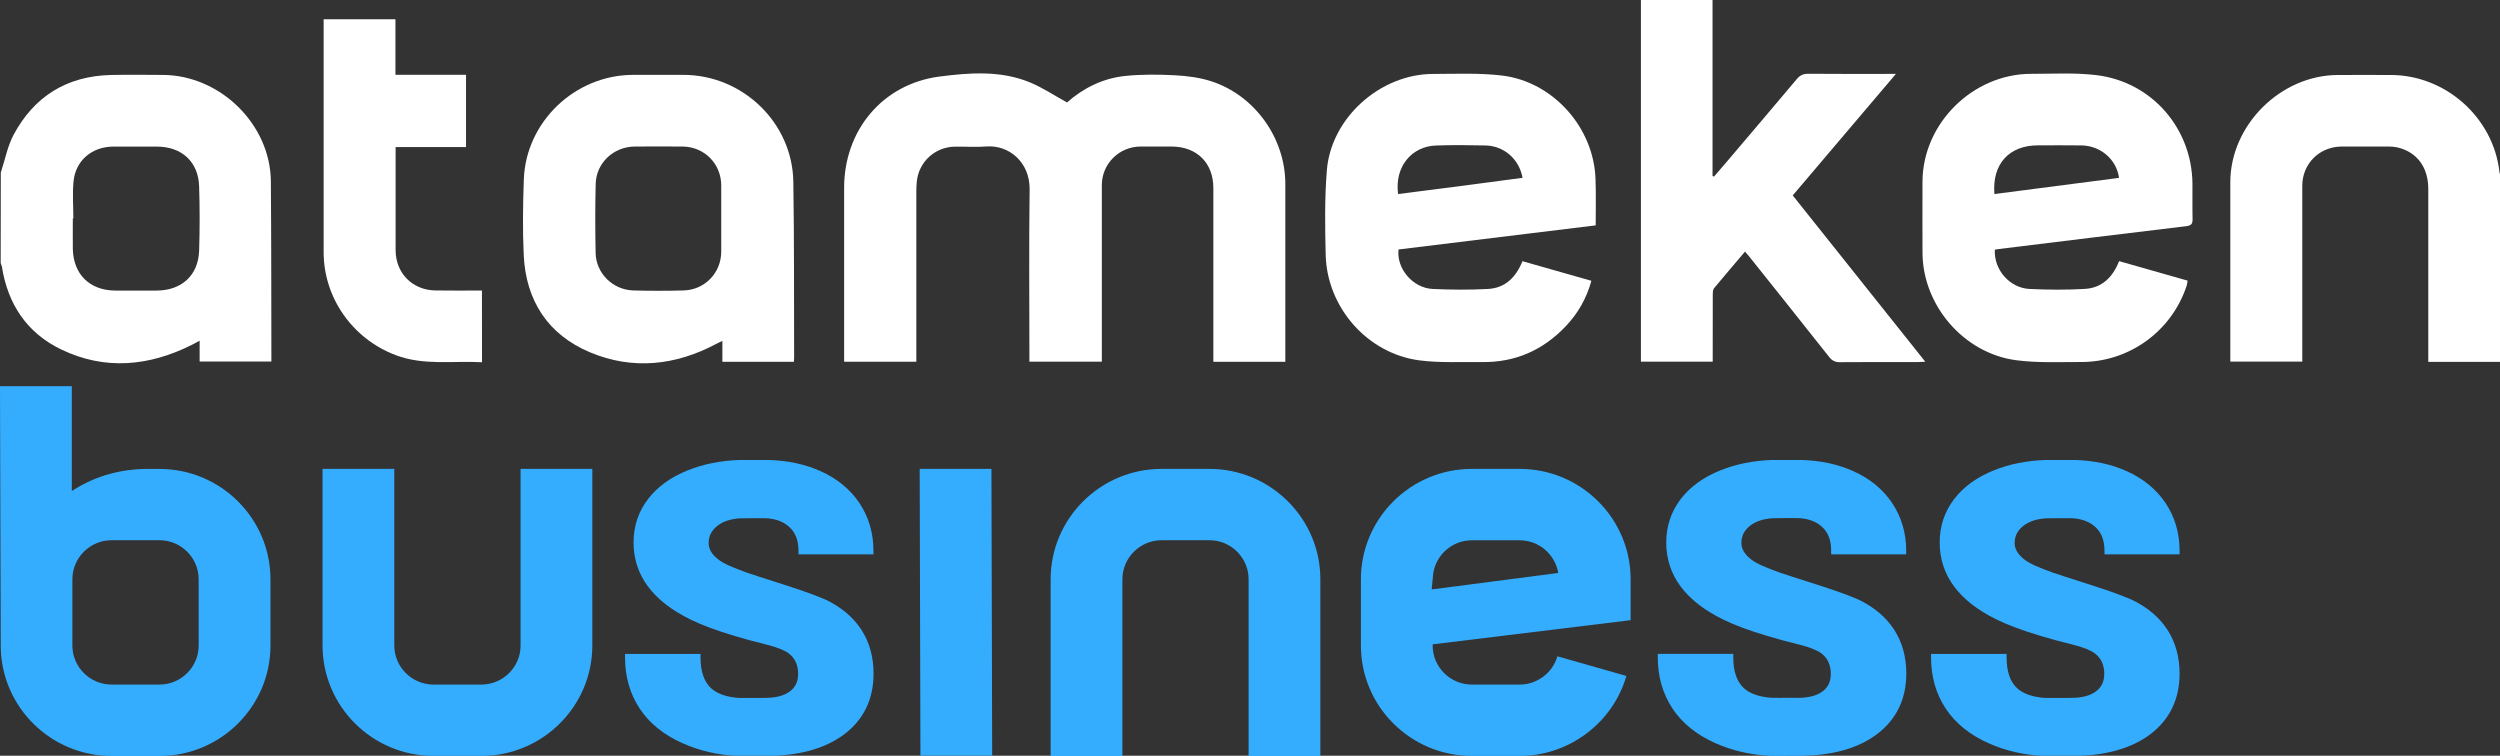 <svg fill="none" Googl="true" version="1.1" viewBox="0 0 800 241.84" xmlns="http://www.w3.org/2000/svg">
 <rect x="0" y="0" width="800" height="241.84" fill="#333333" stroke="none"/>
 <g transform="matrix(1.861 0 0 1.861 0 -1.456)" clip-path="url(#a)">
  <path d="m0.129 112.04c0.138 10.349 8.639 18.732 19.077 18.732h8.214c10.527 0 19.087-8.521 19.087-18.987v-11.381c0-10.466-8.56-18.987-19.087-18.987h-2.135c-4.389 0-8.728 1.169-12.445 3.489-0.168 0.108-0.326 0.206-0.494 0.315v-18.034h-12.346zm12.316-11.646c0-3.705 3.025-6.722 6.751-6.722h8.214c3.727 0 6.751 3.017 6.751 6.722v11.381c0 3.705-3.025 6.722-6.751 6.722h-8.214c-3.727 0-6.751-3.017-6.751-6.722z" fill="#35adff"/>
  <path d="m261.3 81.408h-8.204c-10.527 0-19.087 8.521-19.087 18.987v11.381c0 10.476 8.56 18.987 19.087 18.987h8.204c8.472 0 16.014-5.651 18.356-13.749l-11.861-3.381c-0.821 2.86-3.49 4.865-6.495 4.865h-8.204c-3.726 0-6.751-3.017-6.751-6.722v-0.197l33.865-4.137h0.178v-7.047c0-10.466-8.56-18.987-19.088-18.987zm-14.846 17.896c0.524-3.184 3.291-5.621 6.642-5.621h8.204c3.351 0 6.109 2.447 6.643 5.621l-21.766 2.831z" fill="#35adff"/>
  <path d="m158.27 130.72h12.336l-0.128-49.315h-12.336z" fill="#35adff"/>
  <path d="m207.95 81.408h-8.204c-10.527 0-19.087 8.521-19.087 18.987v30.378h12.336v-30.378c0-3.705 3.025-6.722 6.751-6.722h8.204c3.727 0 6.751 3.017 6.751 6.722v30.378h12.336v-30.378c0-10.466-8.56-18.987-19.087-18.987z" fill="#35adff"/>
  <path d="m150.19 96.101v-0.609c0-3.056-0.811-5.808-2.402-8.196-1.592-2.378-3.855-4.236-6.722-5.513-2.639-1.179-5.624-1.818-8.896-1.907h-1.344c-1.137 0-3.41-0.01-3.697 0-3.183 0.108-6.138 0.698-8.788 1.749-2.965 1.179-5.298 2.85-6.919 4.983-1.65 2.152-2.481 4.658-2.481 7.459 0 5.612 3.292 10.064 9.786 13.238 1.947 0.963 4.448 1.887 7.621 2.84 1.631 0.492 3.46 0.983 5.446 1.474 1.79 0.443 3.163 0.993 3.855 1.534 1.068 0.835 1.592 1.995 1.592 3.508 0 1.317-0.475 2.3-1.433 3.017-0.999 0.737-2.383 1.101-4.221 1.101l-0.771 0.01c-1.127 0-3.47 0.019-3.806 0-2.115-0.158-3.706-0.718-4.734-1.661-1.206-1.101-1.819-2.88-1.819-5.287v-0.61h-12.979v0.61c0 3.302 0.85 6.25 2.521 8.785 1.68 2.536 4.191 4.56 7.483 6.005 2.846 1.258 5.99 1.975 9.35 2.143 0.178 9e-3 0.692 9e-3 1.364 9e-3 0.752 0 1.71-9e-3 2.62-9e-3h0.781c5.713 0 10.28-1.249 13.561-3.725 3.351-2.526 5.051-6.044 5.051-10.447 0-5.739-2.846-10.132-8.253-12.717-2.491-1.061-4.814-1.818-8.333-2.948l-0.296-0.098c-1.147-0.364-4.32-1.376-4.883-1.583-2.343-0.855-3.895-1.484-4.834-2.201-1.186-0.894-1.759-1.838-1.759-2.889 0-1.228 0.514-2.221 1.581-3.027 0.939-0.708 2.204-1.12 3.756-1.228 0.257-0.02 3.529-0.029 3.984-0.029 0.237 0 0.474 0.01 0.701 0.02 1.572 0.108 2.857 0.6 3.806 1.454 1.087 0.973 1.621 2.319 1.621 4.137v0.609z" fill="#35adff"/>
  <path d="m327.77 96.101v-0.609c0-3.056-0.81-5.808-2.401-8.196-1.592-2.378-3.855-4.236-6.722-5.513-2.639-1.179-5.624-1.818-8.896-1.907h-1.354c-1.137 0-3.411-0.01-3.697 0-3.183 0.108-6.139 0.698-8.788 1.749-2.965 1.179-5.288 2.85-6.919 4.983-1.641 2.152-2.481 4.658-2.481 7.459 0 5.612 3.292 10.064 9.786 13.238 1.947 0.963 4.448 1.887 7.621 2.84 1.631 0.492 3.46 0.983 5.446 1.474 1.789 0.443 3.163 0.993 3.855 1.534 1.068 0.835 1.592 1.995 1.592 3.508 0 1.317-0.465 2.3-1.434 3.017-0.998 0.737-2.382 1.101-4.22 1.101l-0.761-0.01c-1.127 0-3.47 0.02-3.806 0-2.115-0.157-3.707-0.717-4.735-1.661-1.206-1.101-1.818-2.879-1.818-5.287v-0.609h-12.979v0.609c0 3.302 0.85 6.25 2.521 8.786 1.68 2.535 4.191 4.56 7.482 6.004 2.847 1.258 5.99 1.976 9.351 2.143 0.178 0.01 0.692 0.01 1.364 0.01 0.751 0 1.71-0.01 2.62-0.01h0.781c5.713 0 10.28-1.248 13.561-3.725 3.351-2.526 5.051-6.044 5.051-10.447 0-5.739-2.847-10.132-8.253-12.717-2.491-1.061-4.814-1.818-8.333-2.948l-0.297-0.098c-1.146-0.364-4.319-1.376-4.883-1.582-2.342-0.855-3.894-1.484-4.833-2.201-1.186-0.894-1.76-1.838-1.76-2.889 0-1.228 0.514-2.221 1.582-3.027 0.939-0.708 2.204-1.12 3.756-1.228 0.257-0.02 3.529-0.029 3.983-0.029 0.238 0 0.475 0.01 0.702 0.02 1.572 0.108 2.857 0.6 3.806 1.454 1.087 0.973 1.611 2.319 1.611 4.137v0.629z" fill="#35adff"/>
  <path d="m374.78 96.101v-0.609c0-3.056-0.811-5.808-2.402-8.196-1.592-2.378-3.855-4.236-6.722-5.513-2.639-1.179-5.624-1.818-8.896-1.907h-1.344c-1.137 0-3.411-0.01-3.697 0-3.183 0.108-6.138 0.698-8.788 1.749-2.965 1.179-5.298 2.85-6.919 4.983-1.651 2.152-2.481 4.658-2.481 7.459 0 5.612 3.292 10.064 9.786 13.238 1.957 0.963 4.448 1.887 7.621 2.84 1.631 0.492 3.46 0.983 5.446 1.474 1.789 0.443 3.163 0.993 3.855 1.534 1.068 0.835 1.592 1.995 1.592 3.508 0 1.317-0.475 2.3-1.443 3.017-0.999 0.737-2.383 1.101-4.221 1.101l-0.771 0.01c-1.127 0-3.47 0.019-3.806 0-2.105-0.158-3.706-0.718-4.734-1.661-1.206-1.101-1.819-2.88-1.819-5.287v-0.61h-12.989v0.61c0 3.302 0.851 6.25 2.521 8.785 1.68 2.536 4.191 4.56 7.483 6.005 2.846 1.258 5.99 1.975 9.351 2.143 0.177 9e-3 0.691 9e-3 1.364 9e-3 0.751 0 1.71-9e-3 2.619-9e-3h0.781c5.713 0 10.28-1.249 13.562-3.725 3.35-2.526 5.051-6.044 5.051-10.447 0-5.739-2.847-10.132-8.254-12.717-2.491-1.061-4.814-1.818-8.333-2.948l-0.296-0.098c-1.147-0.364-4.32-1.376-4.883-1.583-2.343-0.855-3.895-1.484-4.834-2.201-1.186-0.894-1.759-1.838-1.759-2.889 0-1.228 0.514-2.221 1.581-3.027 0.939-0.708 2.204-1.12 3.756-1.228 0.257-0.02 3.529-0.029 3.984-0.029 0.237 0 0.474 0.01 0.702 0.02 1.571 0.108 2.856 0.6 3.805 1.454 1.088 0.973 1.621 2.319 1.621 4.137v0.609z" fill="#35adff"/>
  <path d="m74.55 130.76h8.214c10.527 0 19.087-8.521 19.087-18.987v-30.368h-12.336v30.368c0 3.705-3.025 6.722-6.751 6.722h-8.214c-3.727 0-6.751-3.017-6.751-6.722v-30.368h-12.336v30.368c0 10.466 8.56 18.987 19.087 18.987z" fill="#35adff"/>
  <path d="m0.138 30.452c0.722-2.172 1.147-4.511 2.204-6.496 3.529-6.594 9.143-10.103 16.725-10.28 2.965-0.069 5.931-0.02 8.886-0.01 9.885 0.02 18.544 8.481 18.623 18.299 0.079 10.014 0.069 20.029 0.089 30.053v0.924h-12.336v-3.577c-0.553 0.295-0.919 0.501-1.285 0.688-7.394 3.715-14.995 4.452-22.547 0.806-5.852-2.821-9.153-7.774-10.161-14.181-0.04-0.226-0.138-0.432-0.217-0.649 0.02-5.199 0.02-10.388 0.02-15.577zm12.474 7.882h-0.089c0 1.73-0.02 3.459 0 5.189 0.059 4.403 2.896 7.204 7.305 7.223 2.372 0.01 4.745 0.01 7.117 0 4.29-0.02 7.157-2.624 7.295-6.85 0.119-3.685 0.119-7.39 0-11.076-0.129-4.226-2.995-6.83-7.285-6.83h-7.473c-3.657 0.01-6.504 2.398-6.84 6.005-0.198 2.083-0.03 4.216-0.03 6.339z" fill="#fff"/>
  <path d="m430 63.001h-12.455v-1.563c0-9.395 0.01-18.781 0-28.176 0-3.774-2.016-6.417-5.416-7.154-0.455-0.098-0.939-0.128-1.414-0.128-2.689-0.01-5.377-0.01-8.066 0-3.805 0.02-6.761 2.938-6.771 6.732-0.01 9.592 0 19.174 0 28.766v1.484h-12.375v-1.248c0-9.867-0.01-19.724 0-29.591 0.01-9.808 8.609-18.397 18.464-18.446 3.045-0.02 6.089 0 9.134 0 9.41 0.01 17.604 7.302 18.672 16.609 0.029 0.305 0.148 0.59 0.227 0.884v31.832z" fill="#fff"/>
  <path d="m183.47 18.403c2.718-2.408 6.138-4.187 10.102-4.57 2.778-0.275 5.615-0.256 8.412-0.108 2.105 0.108 4.27 0.383 6.267 1.022 7.532 2.437 12.761 9.808 12.761 17.67v29.247 1.327h-12.376v-1.337-28.539c0-4.324-2.846-7.135-7.206-7.135-1.779 0-3.558-0.01-5.337 0-3.667 0.029-6.623 2.968-6.633 6.614-0.01 9.631 0 19.262 0 28.893v1.484h-12.454v-1.425c0-9.395-0.089-18.79 0.039-28.176 0.059-4.649-3.499-7.705-7.473-7.4-1.769 0.138-3.558 0.01-5.337 0.029-3.44 0.029-6.267 2.614-6.593 6.024-0.06 0.59-0.079 1.179-0.079 1.759v27.714 1.484h-12.415v-1.258c0-9.552-0.01-19.105 0-28.657 9e-3 -9.867 6.593-17.857 16.438-19.124 5.11-0.658 10.458-1.061 15.449 0.983 2.185 0.884 4.191 2.241 6.435 3.479z" fill="#fff"/>
  <path d="m274.38 39.533c-11.387 1.396-22.666 2.771-33.904 4.147-0.366 3.302 2.461 6.634 5.891 6.791 3.153 0.147 6.326 0.167 9.479 0 2.936-0.157 4.804-1.956 5.941-4.776 3.924 1.111 7.838 2.231 11.851 3.371-0.83 3.017-2.293 5.582-4.369 7.774-3.904 4.137-8.708 6.28-14.451 6.201-3.588-0.049-7.225 0.167-10.764-0.295-8.916-1.169-15.885-9.091-16.102-18.142-0.119-4.865-0.188-9.759 0.207-14.604 0.752-8.982 9.183-16.481 18.228-16.501 3.944-0.01 7.937-0.187 11.832 0.265 8.826 1.032 15.864 8.973 16.131 17.837 0.099 2.575 0.03 5.169 0.03 7.931zm-12.573-8.177c-0.603-3.253-3.213-5.503-6.406-5.562-2.836-0.059-5.693-0.098-8.53 0.01-4.023 0.157-7.097 3.499-6.474 8.344 3.558-0.452 7.116-0.904 10.675-1.366 3.558-0.472 7.117-0.953 10.735-1.425z" fill="#fff"/>
  <path d="m343.01 43.719c-0.178 3.44 2.56 6.604 6 6.752 3.153 0.147 6.336 0.177 9.479-0.01 2.926-0.167 4.794-1.985 5.891-4.776 3.924 1.12 7.809 2.221 11.773 3.351-0.05 0.314-0.06 0.58-0.139 0.826-2.56 7.852-9.884 13.189-18.177 13.169-3.707-0.01-7.463 0.177-11.121-0.305-9.044-1.169-16.112-9.444-16.141-18.486-0.01-4.088-0.02-8.177 0-12.265 0.049-9.965 8.659-18.496 18.682-18.496 3.756 0 7.542-0.226 11.248 0.226 9.49 1.16 16.379 9.12 16.488 18.614 0.02 2.044-0.03 4.088 0.02 6.132 0.019 0.855-0.247 1.12-1.117 1.228-10.784 1.287-21.569 2.624-32.343 3.941-0.158 0.02-0.316 0.059-0.543 0.098zm21.36-12.353c-0.425-3.164-3.183-5.533-6.464-5.582-2.491-0.039-4.982-0.01-7.473-0.01-4.982 0-7.918 3.233-7.493 8.373 7.117-0.924 14.234-1.848 21.43-2.781z" fill="#fff"/>
  <path d="m308.26 34.383c7.572 9.493 15.104 18.948 22.794 28.598-0.544 0.029-0.899 0.059-1.255 0.059-4.468 0-8.936-0.02-13.404 0.02-0.84 0.01-1.364-0.256-1.878-0.904-4.586-5.808-9.212-11.587-13.828-17.375-0.168-0.216-0.356-0.423-0.633-0.737-1.809 2.133-3.598 4.206-5.338 6.319-0.207 0.256-0.207 0.737-0.207 1.12-0.02 3.381-0.01 6.761-0.01 10.142v1.346h-12.346v-62.189h12.316v30.259c0.079 0.039 0.168 0.079 0.247 0.108 0.673-0.786 1.355-1.562 2.027-2.349 4.082-4.806 8.164-9.602 12.217-14.427 0.563-0.678 1.137-0.914 2.007-0.904 4.547 0.039 9.093 0.02 13.64 0.02h1.394c-6.02 7.076-11.861 13.965-17.743 20.894z" fill="#fff"/>
  <path d="m136.51 62.991h-12.296v-3.597c-0.465 0.226-0.761 0.373-1.058 0.521-7.008 3.725-14.372 4.521-21.687 1.454-7.255-3.037-11.06-8.914-11.416-16.766-0.198-4.314-0.138-8.648 0.02-12.963 0.346-9.926 8.817-17.975 18.79-17.984h8.649c10.191 0.01 18.741 8.216 18.9 18.378 0.158 10.093 0.108 20.186 0.138 30.279 0 0.206-0.02 0.393-0.04 0.678zm-12.494-24.569c0-1.926 0.01-3.852 0-5.779-0.02-3.735-2.926-6.644-6.682-6.663-2.728-0.02-5.456-0.02-8.174 0-3.638 0.02-6.633 2.791-6.732 6.408-0.099 3.961-0.089 7.931-0.01 11.901 0.079 3.499 2.946 6.329 6.475 6.437 2.886 0.079 5.772 0.079 8.649 0 3.657-0.098 6.454-3.027 6.474-6.644 0.01-1.897 0-3.774 0-5.661z" fill="#fff"/>
  <path d="m82.882 63.07c-5.011-0.275-10.003 0.609-14.837-1.219-7.404-2.791-12.395-9.847-12.395-17.709v-38.662-1.386h12.346v9.552h12.138v12.422h-12.109v1.337 16.383c0 3.941 2.866 6.87 6.83 6.938 2.639 0.049 5.288 0.01 8.016 0.01 0.01 4.088 0.01 8.108 0.01 12.334z" fill="#fff"/>
 </g>
 <defs>
  <clipPath id="a">
   <rect transform="translate(0 .773)" width="430" height="130" fill="#fff"/>
  </clipPath>
 </defs>
</svg>
